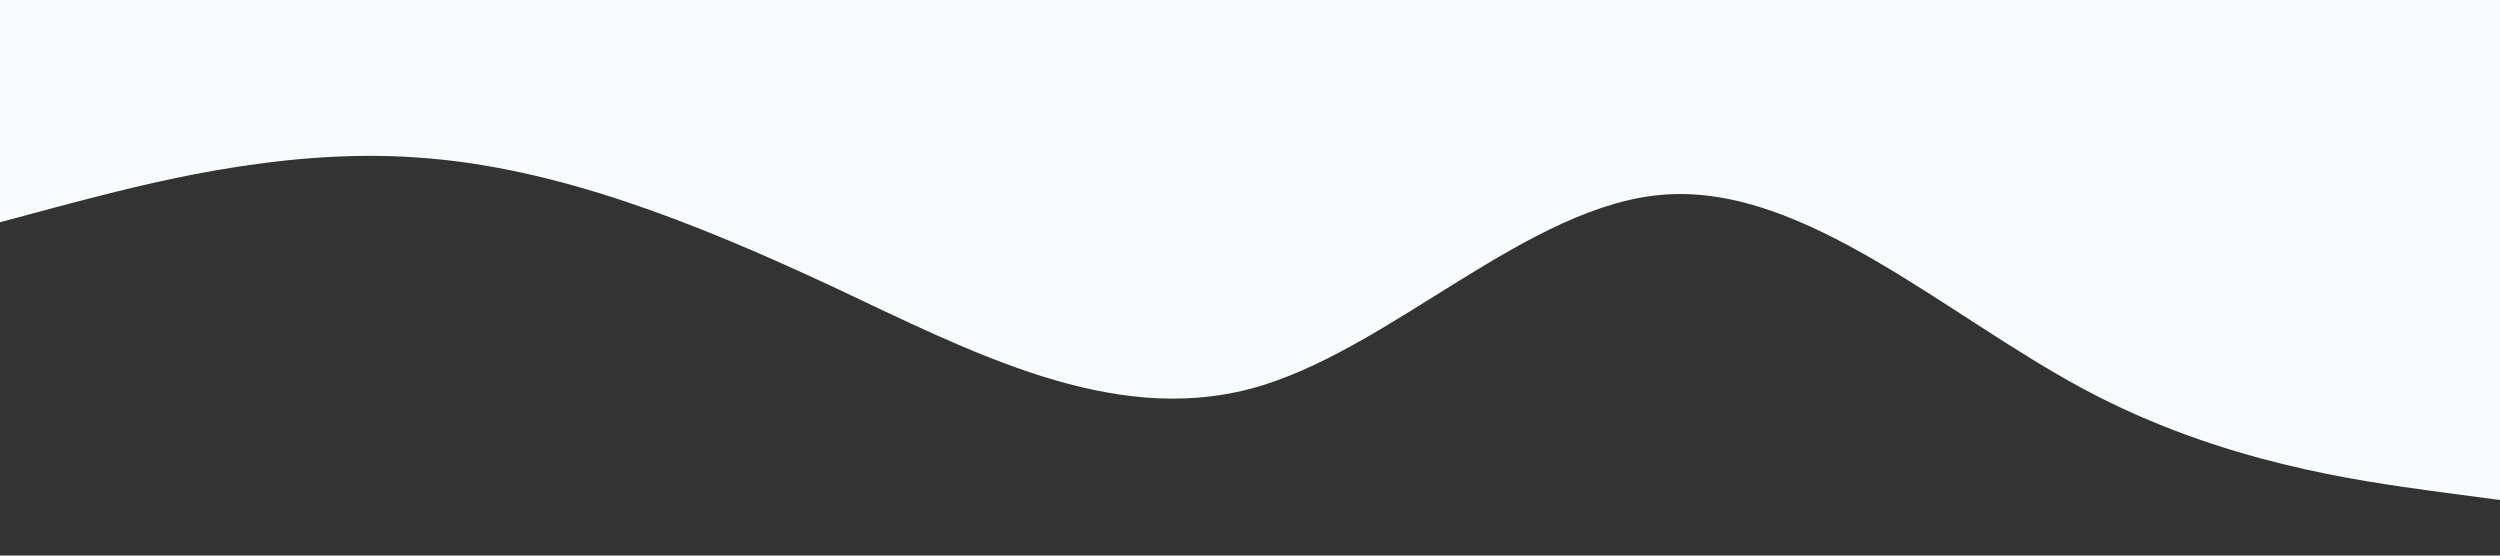 <?xml version="1.0" standalone="no"?><svg xmlns="http://www.w3.org/2000/svg" viewBox="0 0 1440 320"><rect x="0" y="0" width="1440" height="320" fill="#333333" stroke="none"/><path fill="#f8fbfc" fill-opacity="1" d="M0,128L40,117.3C80,107,160,85,240,90.7C320,96,400,128,480,165.3C560,203,640,245,720,224C800,203,880,117,960,112C1040,107,1120,181,1200,224C1280,267,1360,277,1400,282.7L1440,288L1440,0L1400,0C1360,0,1280,0,1200,0C1120,0,1040,0,960,0C880,0,800,0,720,0C640,0,560,0,480,0C400,0,320,0,240,0C160,0,80,0,40,0L0,0Z"></path></svg>